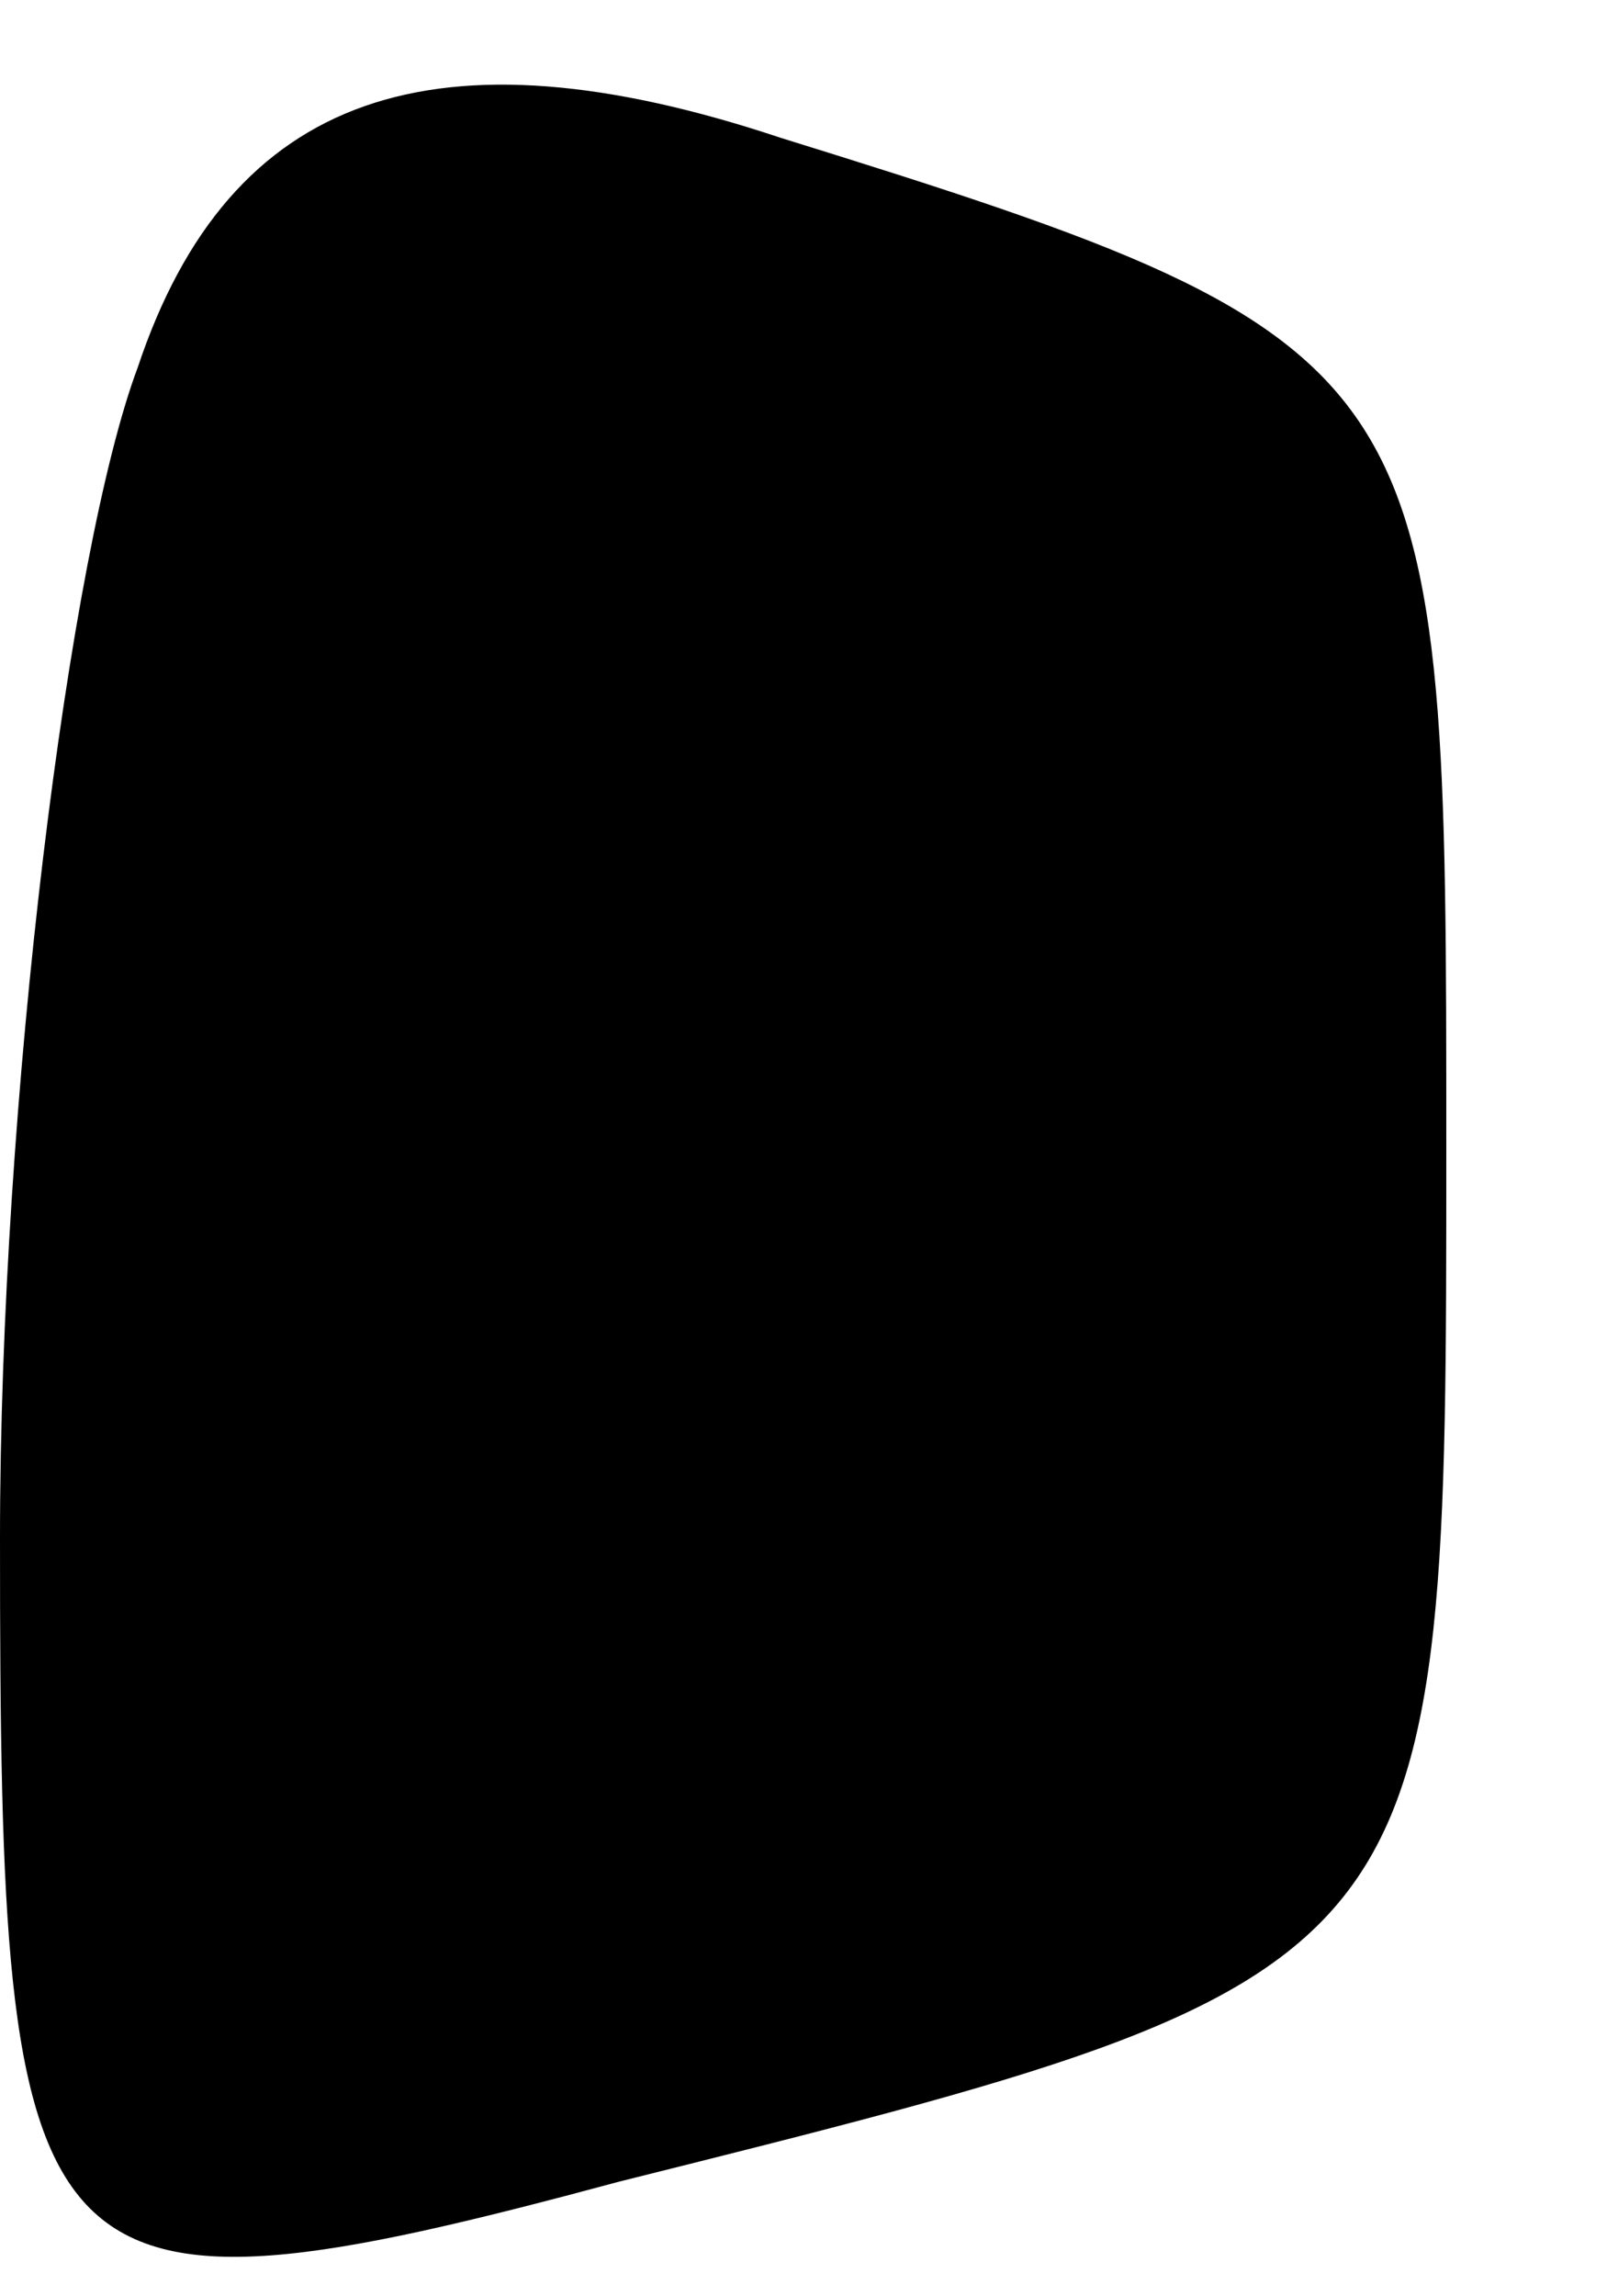 <?xml version="1.0" standalone="no"?>
<!DOCTYPE svg PUBLIC "-//W3C//DTD SVG 20010904//EN"
 "http://www.w3.org/TR/2001/REC-SVG-20010904/DTD/svg10.dtd">
<svg version="1.0" xmlns="http://www.w3.org/2000/svg"
 width="7pt" height="10pt" viewBox="0 0 7 10"
 preserveAspectRatio="xMidYMid meet">
<g transform="translate(0,10) scale(0.1,-0.1)"
fill="#000000" stroke="none">
<path fill="#000000" stroke="none" d="M6 84 c-3 -8 -6 -32 -6 -51 0 -33 1
-35 27 -28 36 9 36 9 36 45 0 34 0 35 -29 44 -15 5 -24 2 -28 -10z"/>
</g>
</svg>
